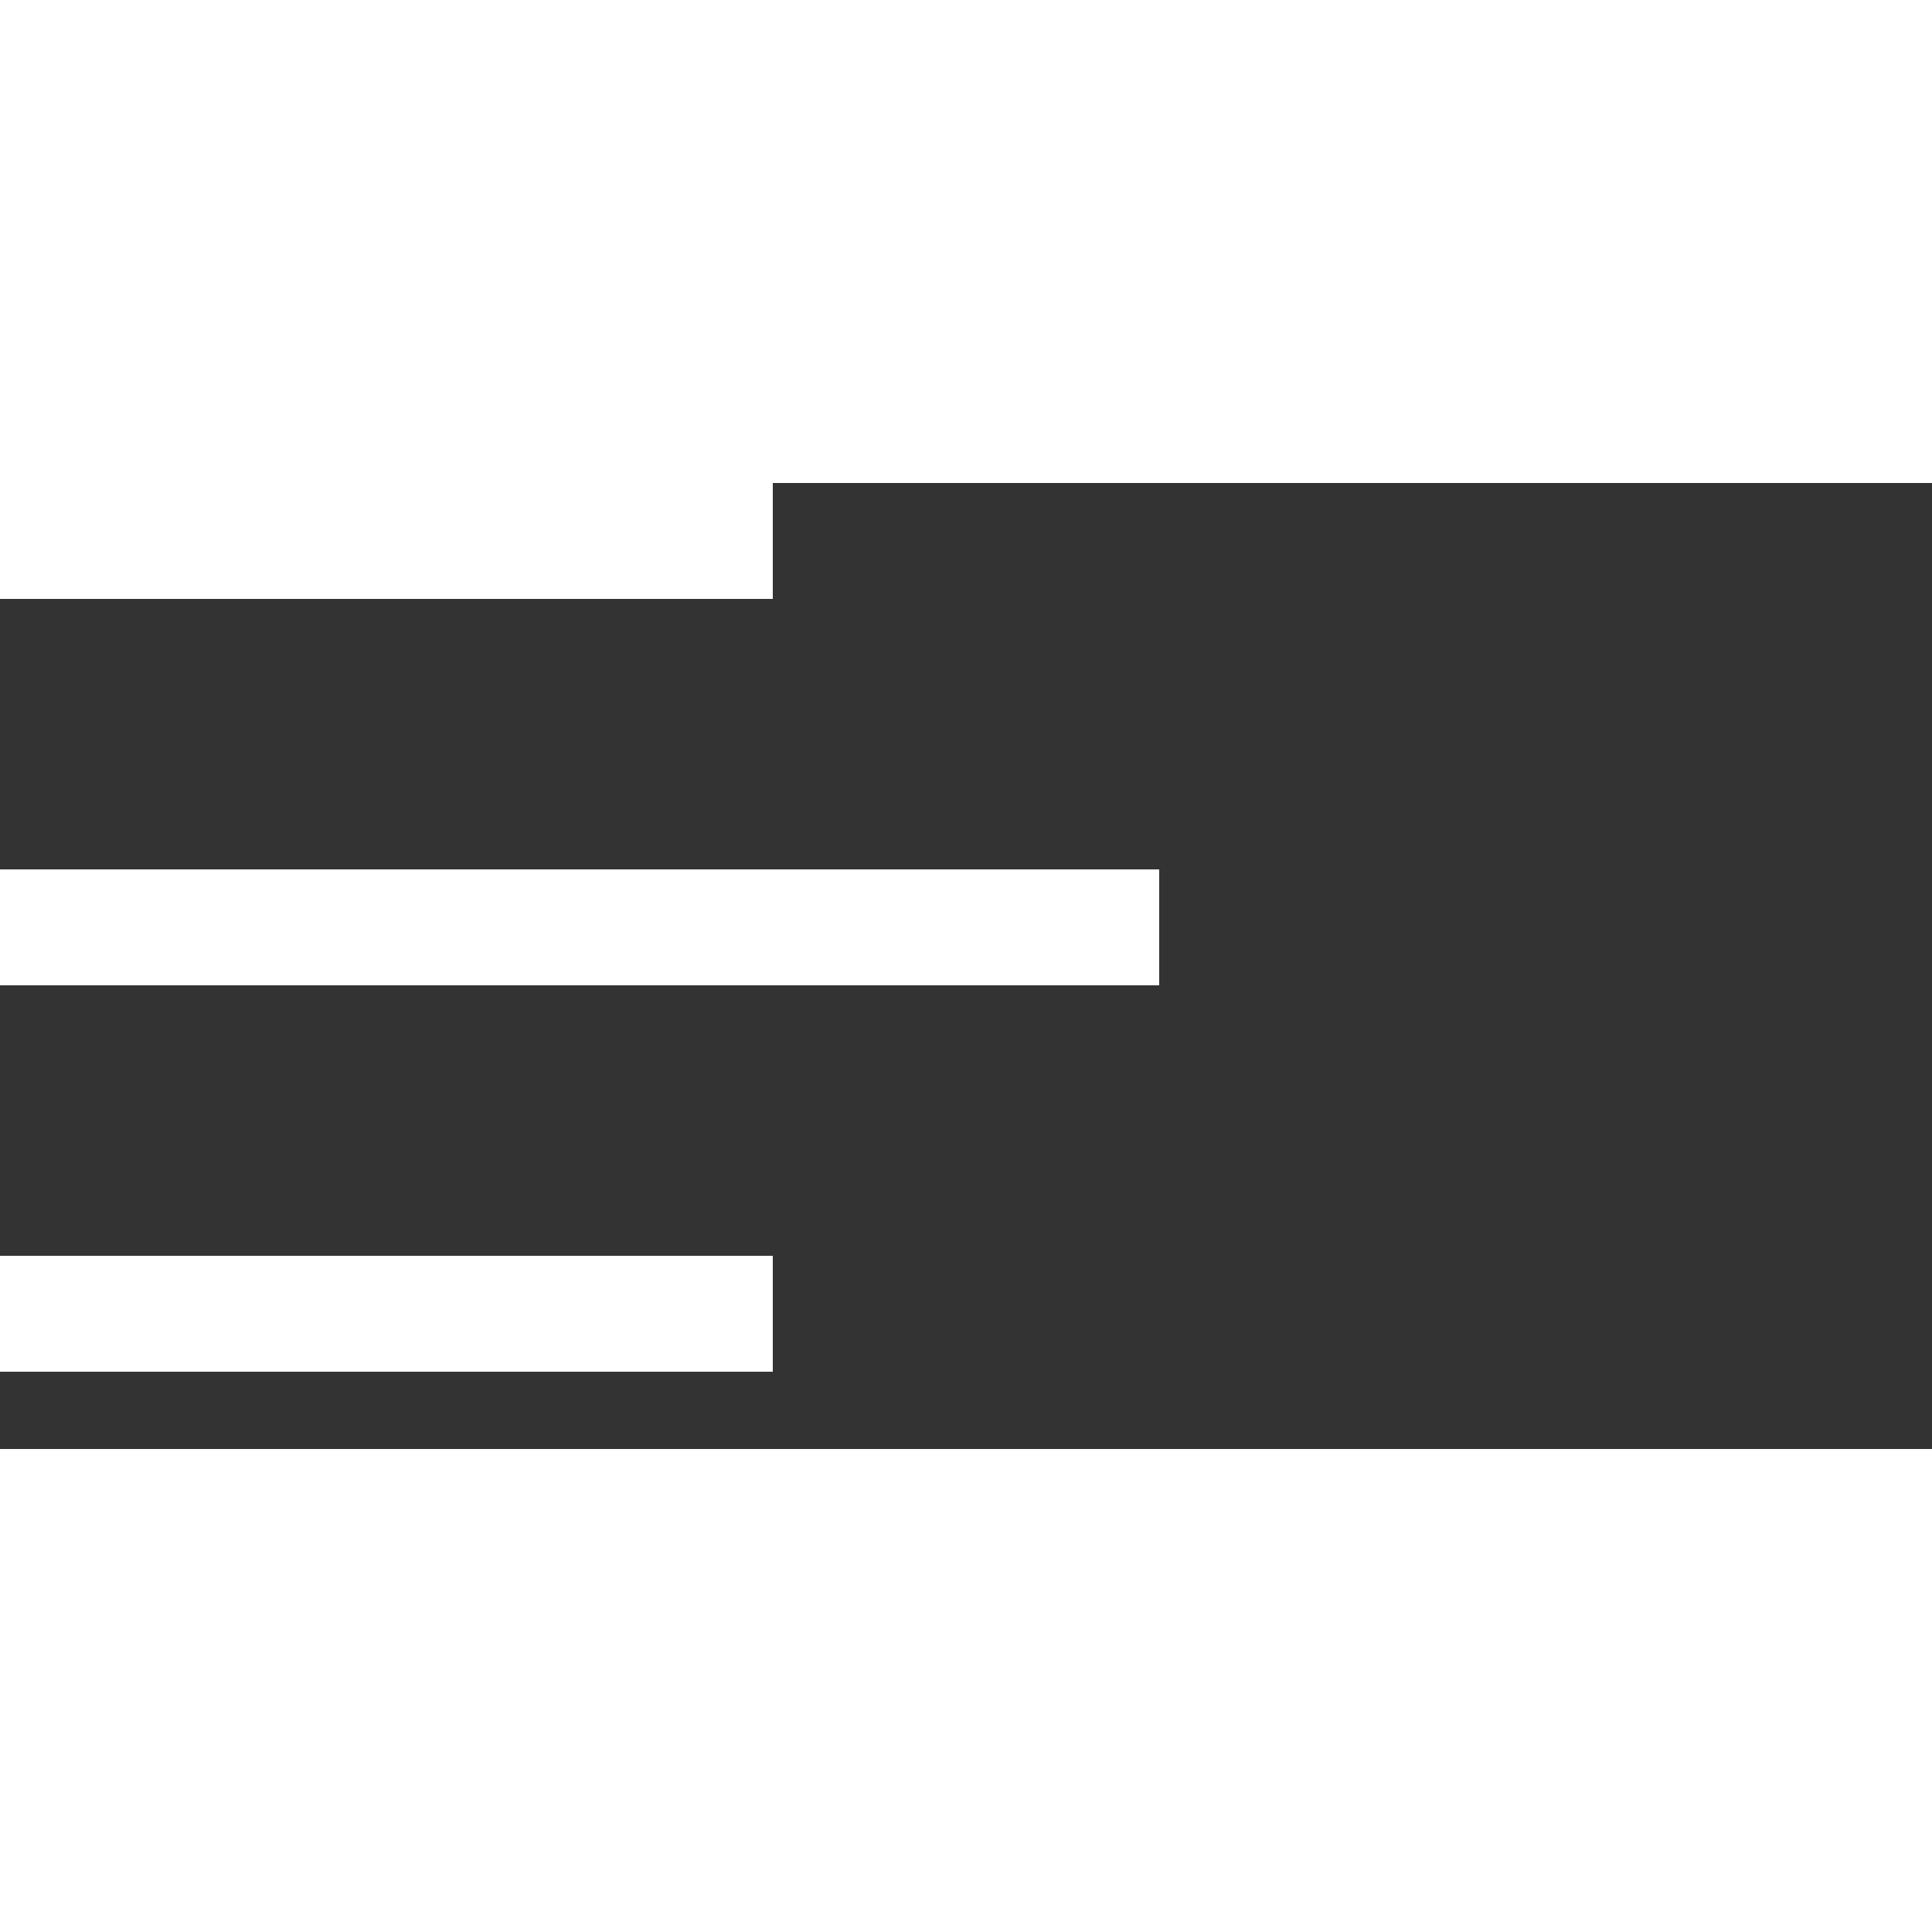 <svg xmlns="http://www.w3.org/2000/svg" viewBox="0 0 50 25" width="50" height="50">
  <rect x="0" y="0" width="50" height="25" fill="#333333" stroke="none"/>
  <rect fill="white" width="20" height="3"></rect>
  <rect fill="white" y="10" width="30" height="3"></rect>
  <rect fill="white" y="20" width="20" height="3"></rect>
</svg>